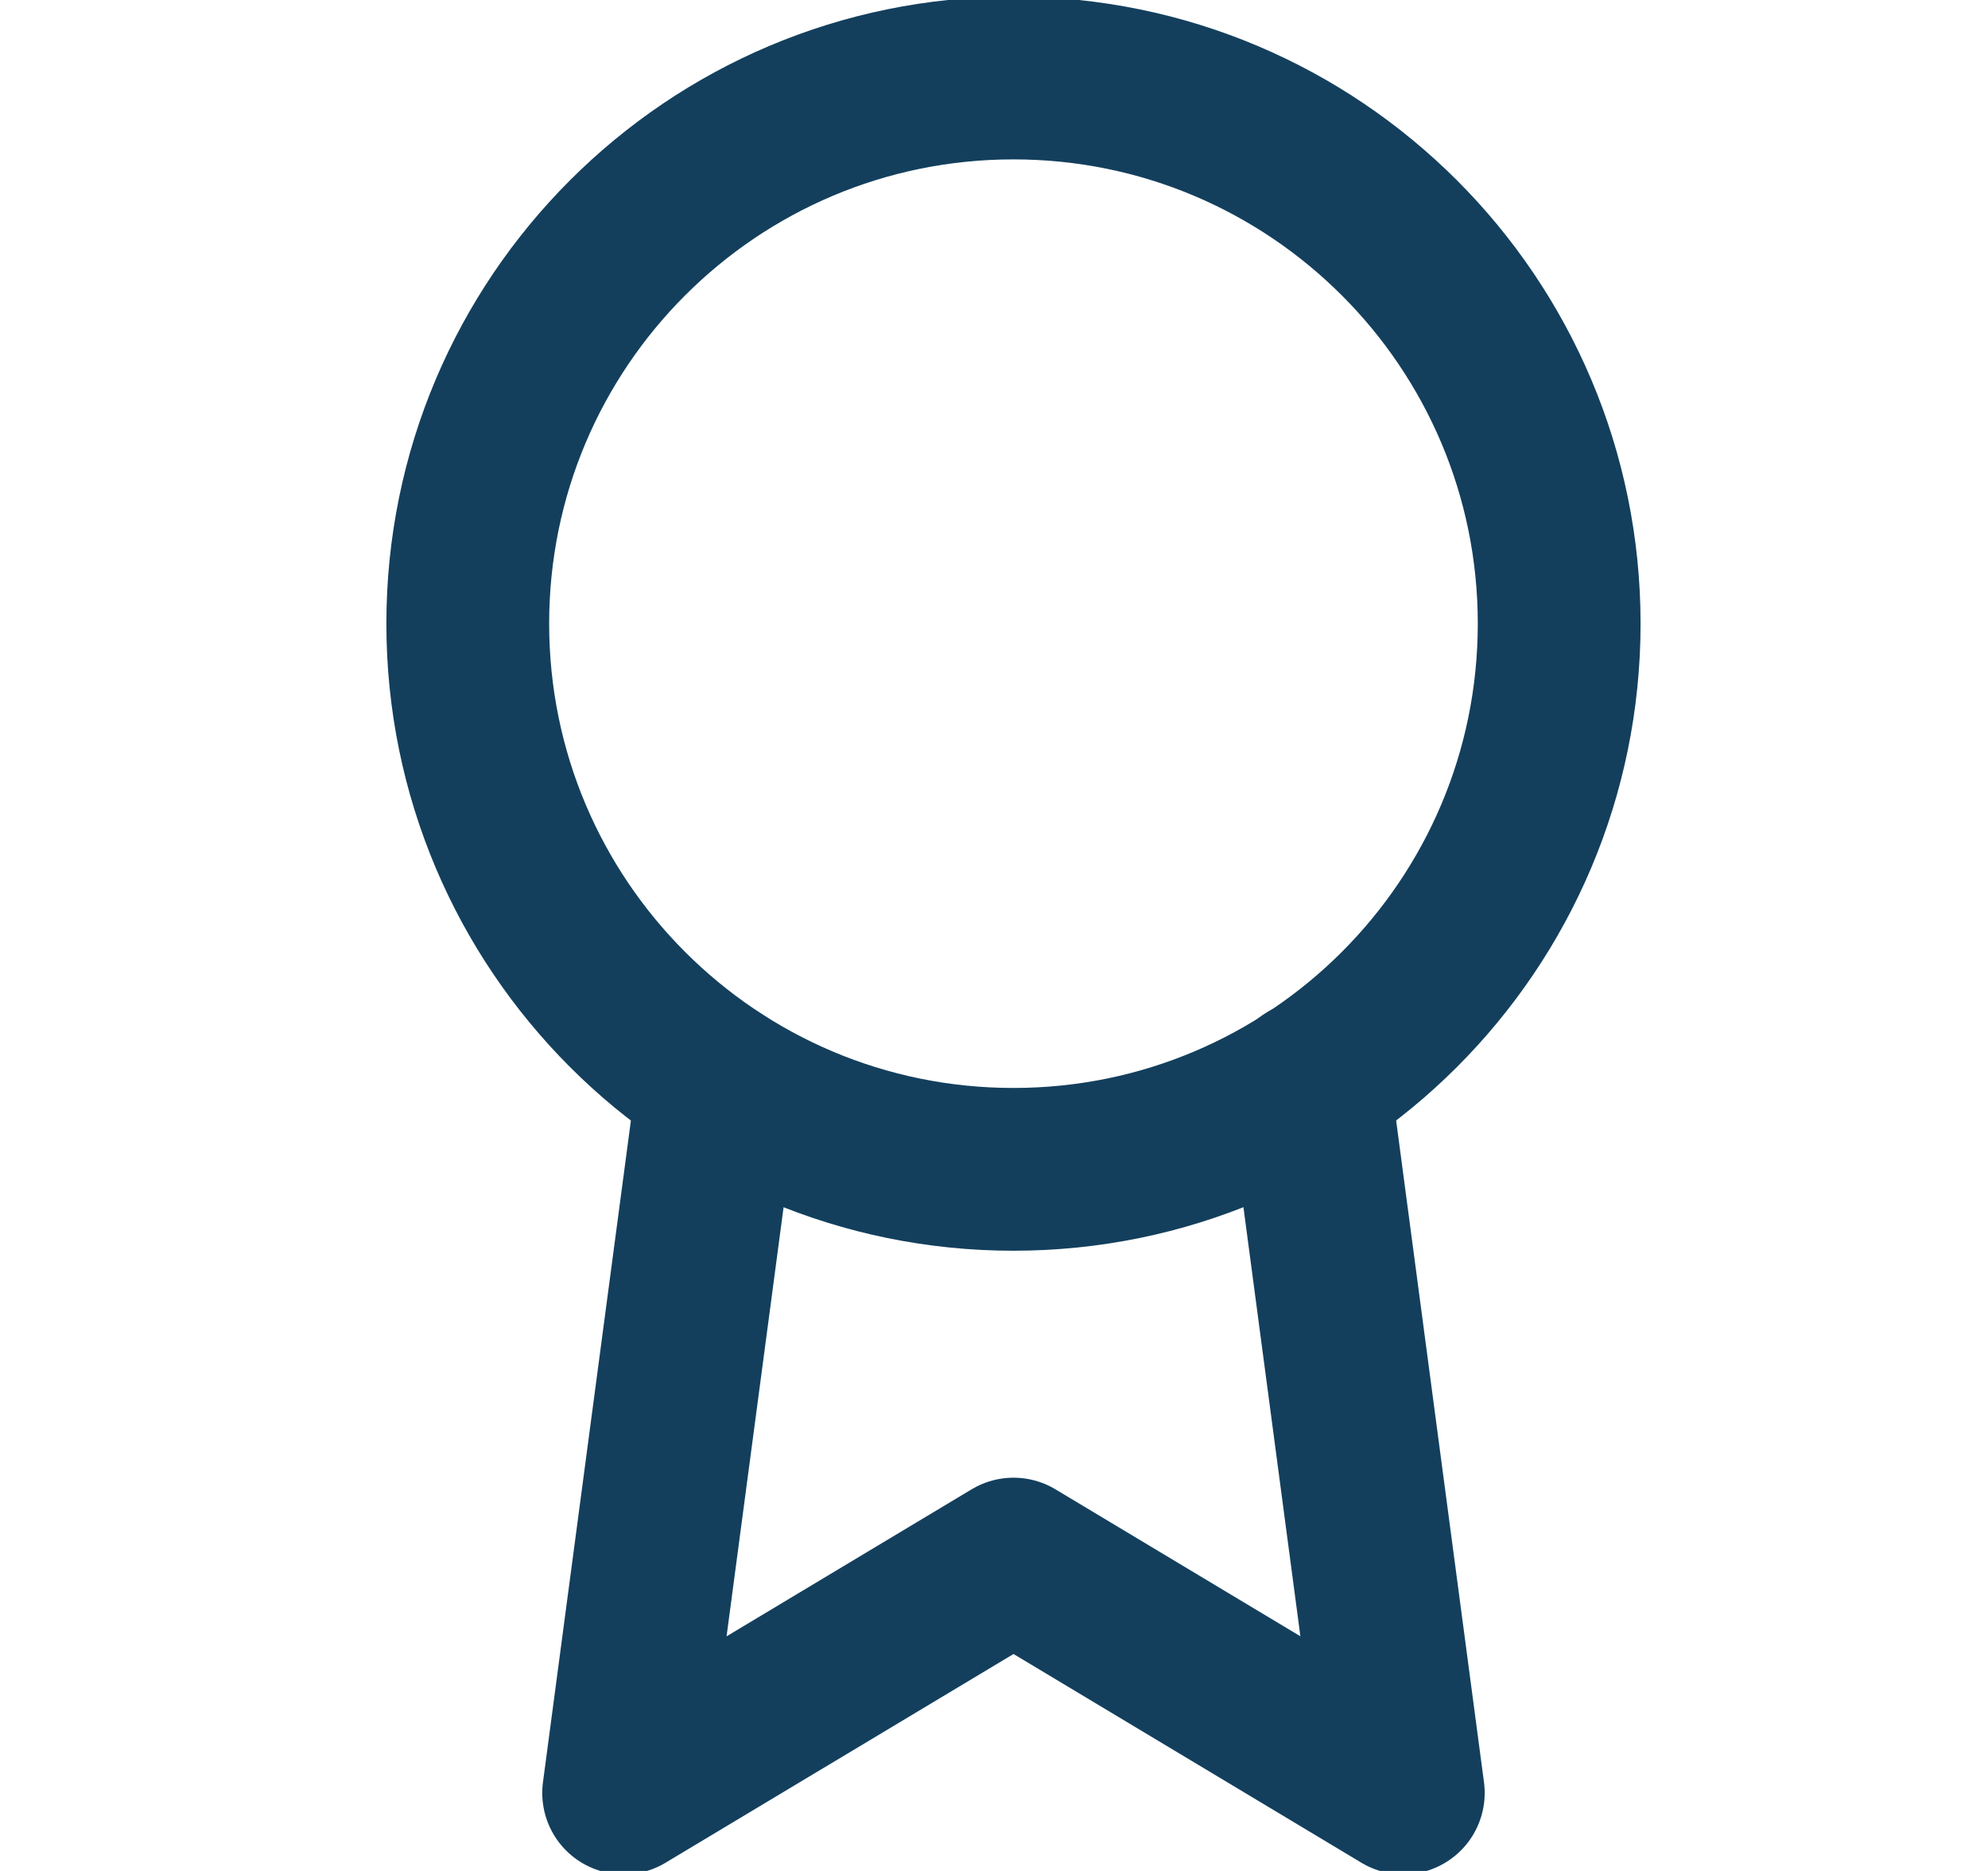 <svg width="17" height="16" viewBox="0 0 17 16" fill="none" xmlns="http://www.w3.org/2000/svg">
<g clip-path="url(#clip0)">
<path d="M8.666 10C11.244 10 13.333 7.911 13.333 5.333C13.333 2.756 11.244 0.667 8.666 0.667C6.089 0.667 4 2.756 4 5.333C4 7.911 6.089 10 8.666 10Z" stroke="#133F5D" stroke-width="1.392" stroke-linecap="round" stroke-linejoin="round"/>
<path d="M6.14 9.26L5.333 15.333L8.667 13.333L12 15.333L11.193 9.253" stroke="#133F5D" stroke-width="1.392" stroke-linecap="round" stroke-linejoin="round"/>
</g>
<defs>
<clipPath id="clip0">
<rect width="16" height="16" fill="white" transform="translate(0.667)"/>
</clipPath>
</defs>
</svg>
